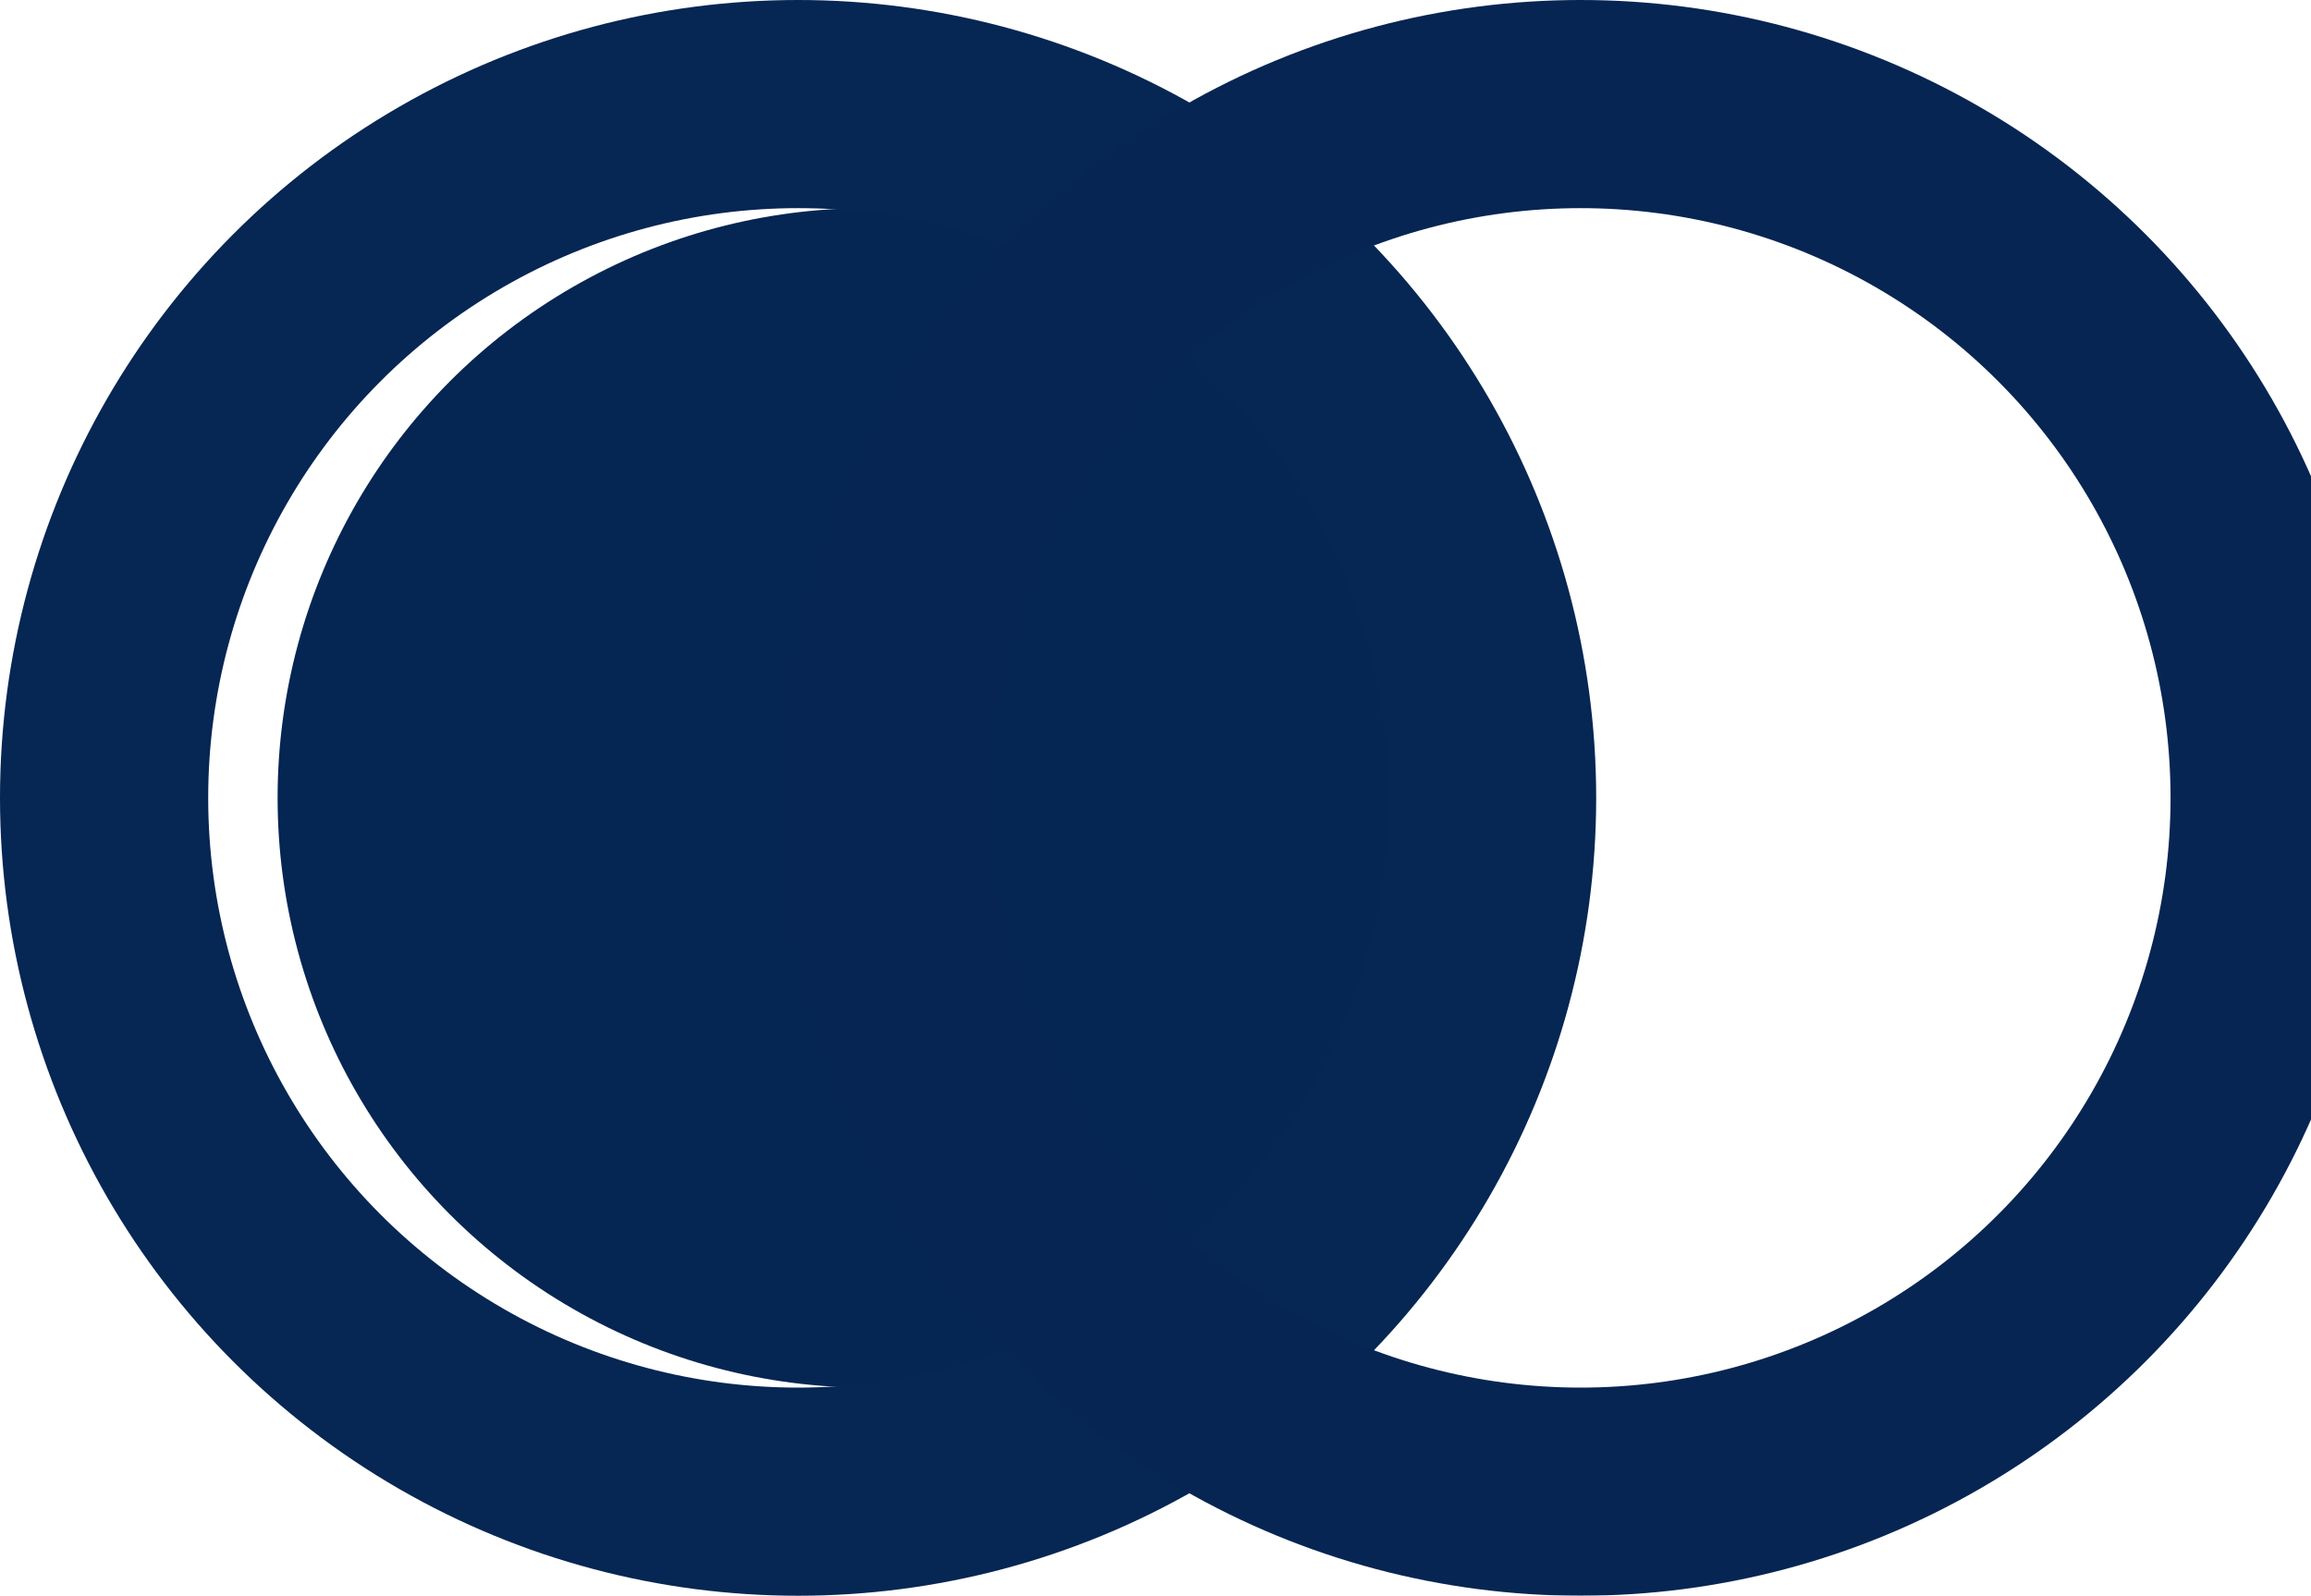 <svg width="333" height="230" viewBox="0 0 333 230" fill="none" xmlns="http://www.w3.org/2000/svg">
<g filter="url(#filter0_i_10_43)">
<circle cx="115" cy="115" r="85" fill="#052553"/>
</g>
<circle cx="115" cy="115" r="100" stroke="#062653" stroke-width="30"/>
<g filter="url(#filter1_i_10_43)">
<circle cx="217.761" cy="115" r="100" stroke="#062552" stroke-width="30"/>
</g>
<defs>
<filter id="filter0_i_10_43" x="0" y="0" width="234" height="230" filterUnits="userSpaceOnUse" color-interpolation-filters="sRGB">
<feFlood flood-opacity="0" result="BackgroundImageFix"/>
<feBlend mode="normal" in="SourceGraphic" in2="BackgroundImageFix" result="shape"/>
<feColorMatrix in="SourceAlpha" type="matrix" values="0 0 0 0 0 0 0 0 0 0 0 0 0 0 0 0 0 0 127 0" result="hardAlpha"/>
<feOffset dx="10"/>
<feGaussianBlur stdDeviation="2"/>
<feComposite in2="hardAlpha" operator="arithmetic" k2="-1" k3="1"/>
<feColorMatrix type="matrix" values="0 0 0 0 1 0 0 0 0 1 0 0 0 0 1 0 0 0 1 0"/>
<feBlend mode="normal" in2="shape" result="effect1_innerShadow_10_43"/>
</filter>
<filter id="filter1_i_10_43" x="102.761" y="0" width="234" height="230" filterUnits="userSpaceOnUse" color-interpolation-filters="sRGB">
<feFlood flood-opacity="0" result="BackgroundImageFix"/>
<feBlend mode="normal" in="SourceGraphic" in2="BackgroundImageFix" result="shape"/>
<feColorMatrix in="SourceAlpha" type="matrix" values="0 0 0 0 0 0 0 0 0 0 0 0 0 0 0 0 0 0 127 0" result="hardAlpha"/>
<feOffset dx="10"/>
<feGaussianBlur stdDeviation="2"/>
<feComposite in2="hardAlpha" operator="arithmetic" k2="-1" k3="1"/>
<feColorMatrix type="matrix" values="0 0 0 0 1 0 0 0 0 1 0 0 0 0 1 0 0 0 1 0"/>
<feBlend mode="normal" in2="shape" result="effect1_innerShadow_10_43"/>
</filter>
</defs>
</svg>
